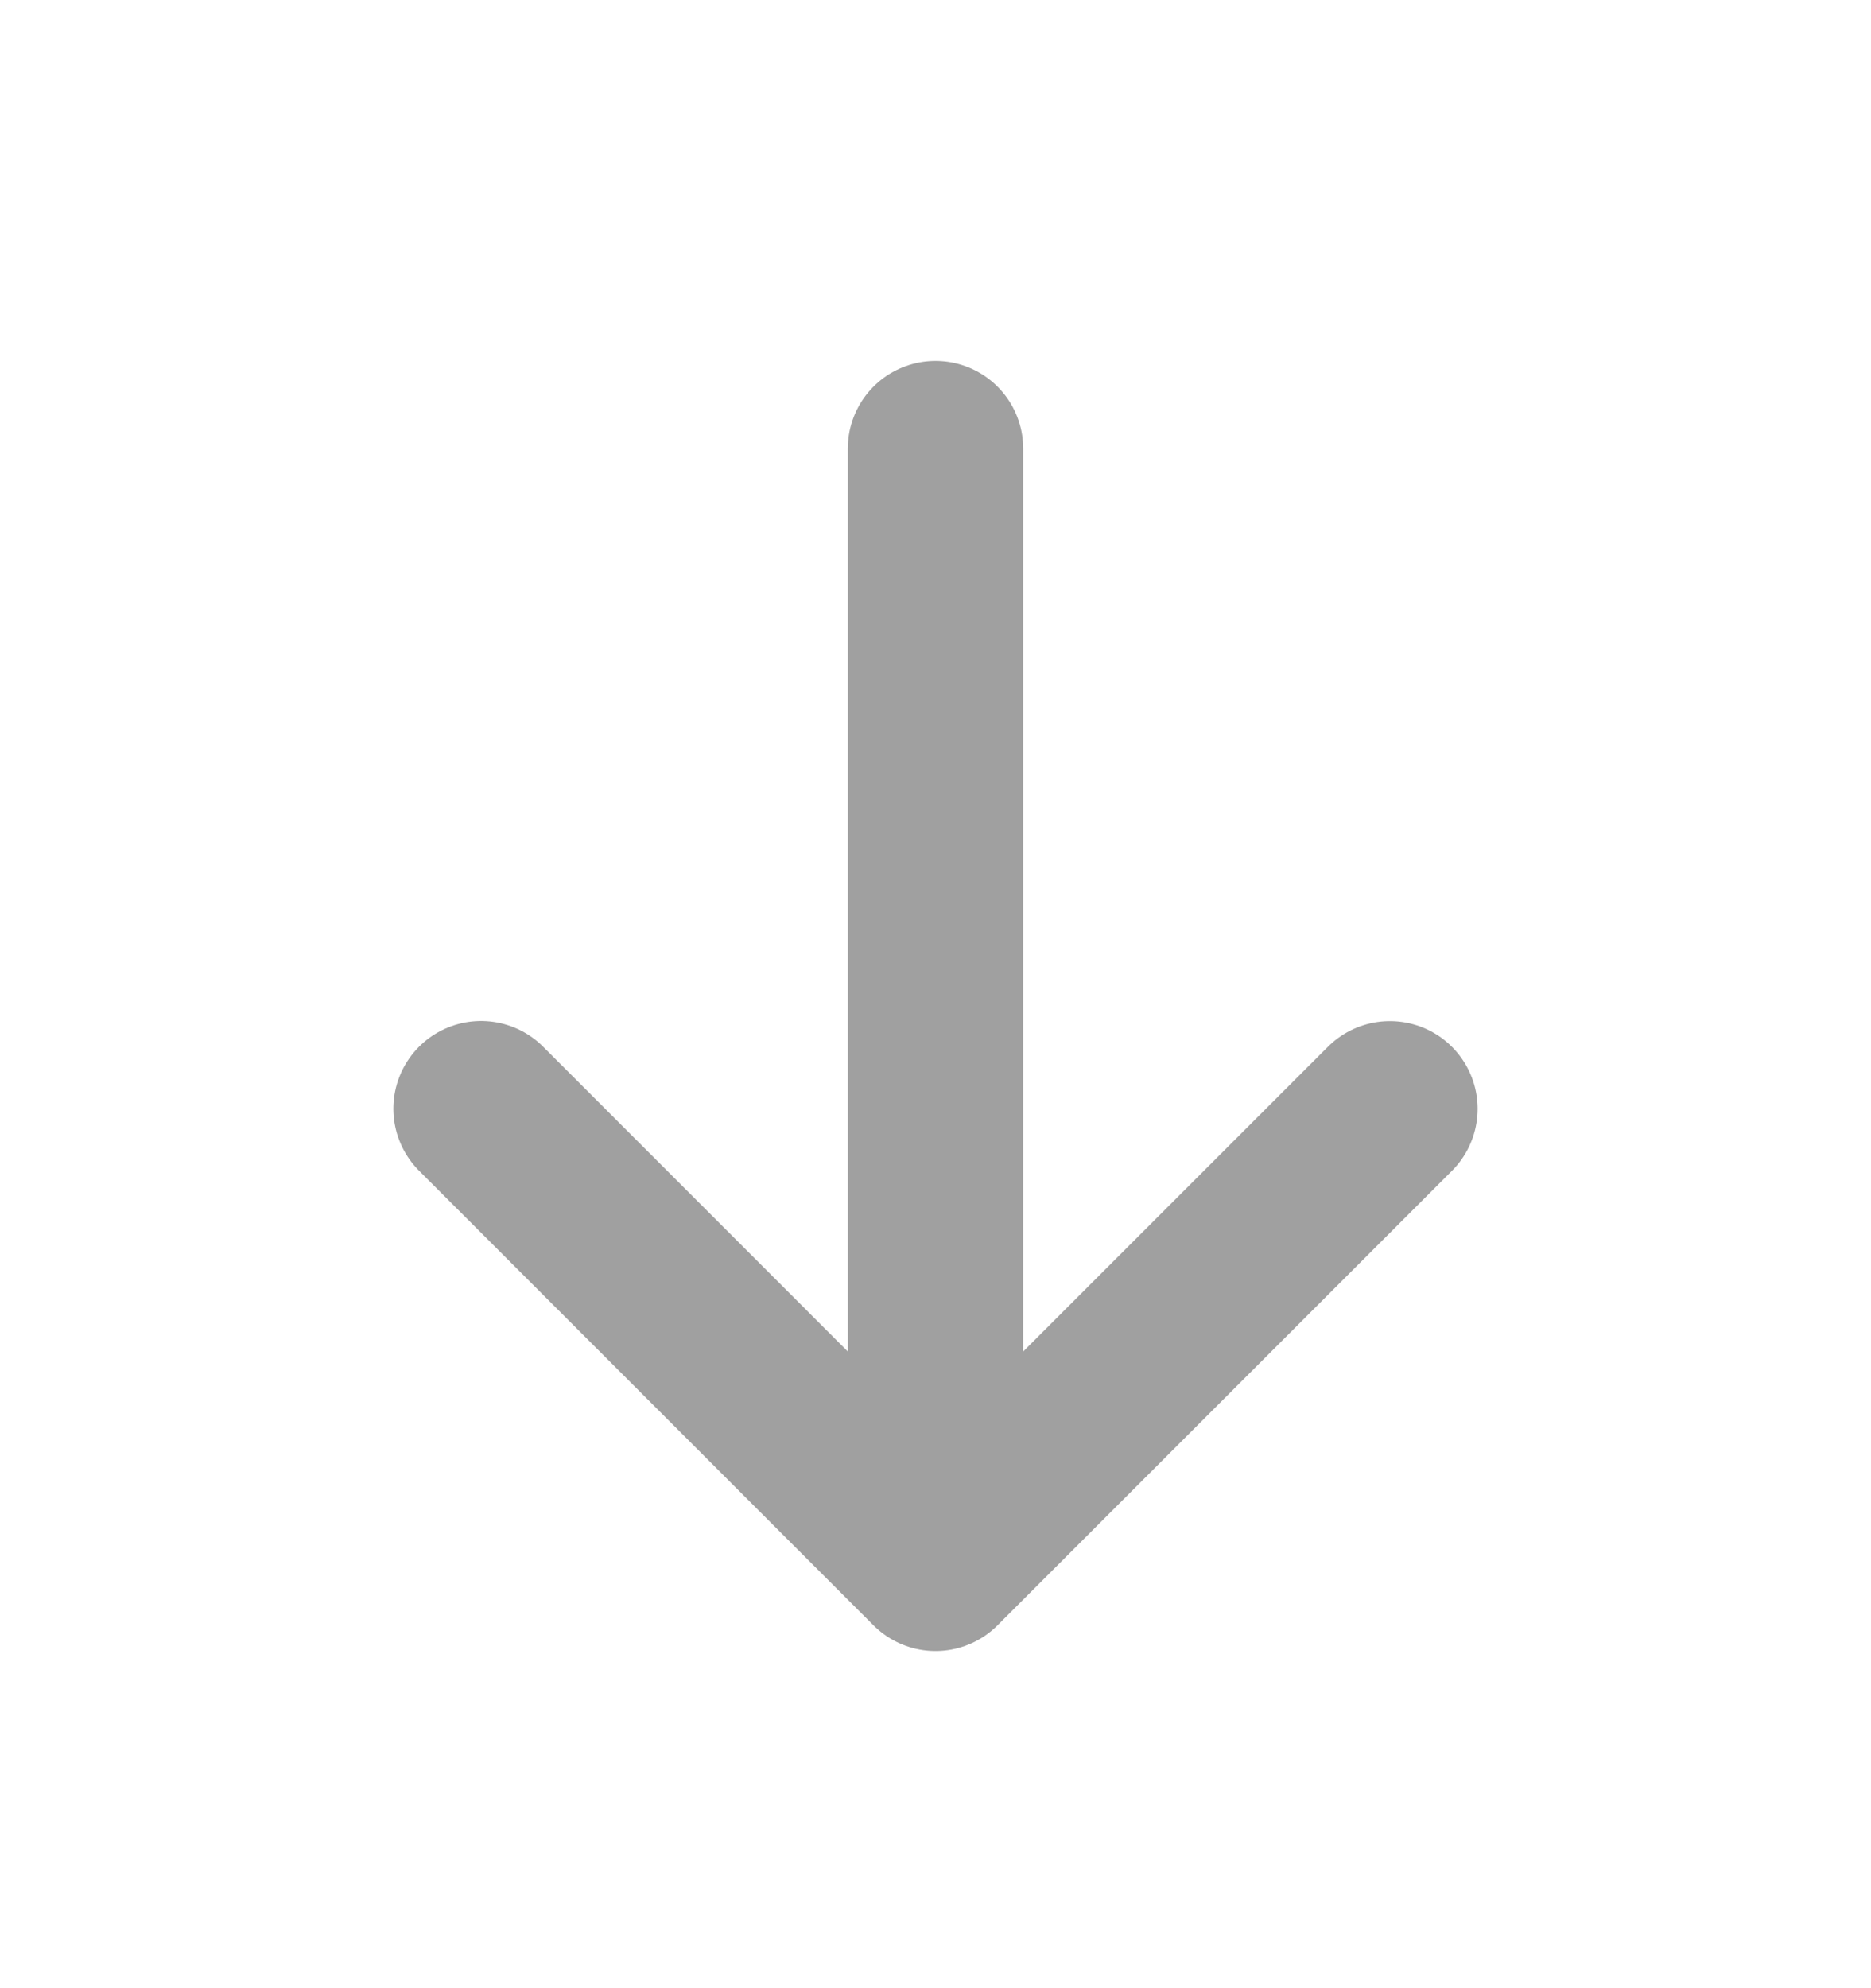 <svg width="16" height="17" viewBox="0 0 16 17" fill="none" xmlns="http://www.w3.org/2000/svg">
<path d="M11.886 9.481L8 13.367M8 13.367L4.114 9.48M8 13.367L8 3.836" stroke="#A0A0A0" stroke-width="1.5" stroke-linecap="round"/>
</svg>
